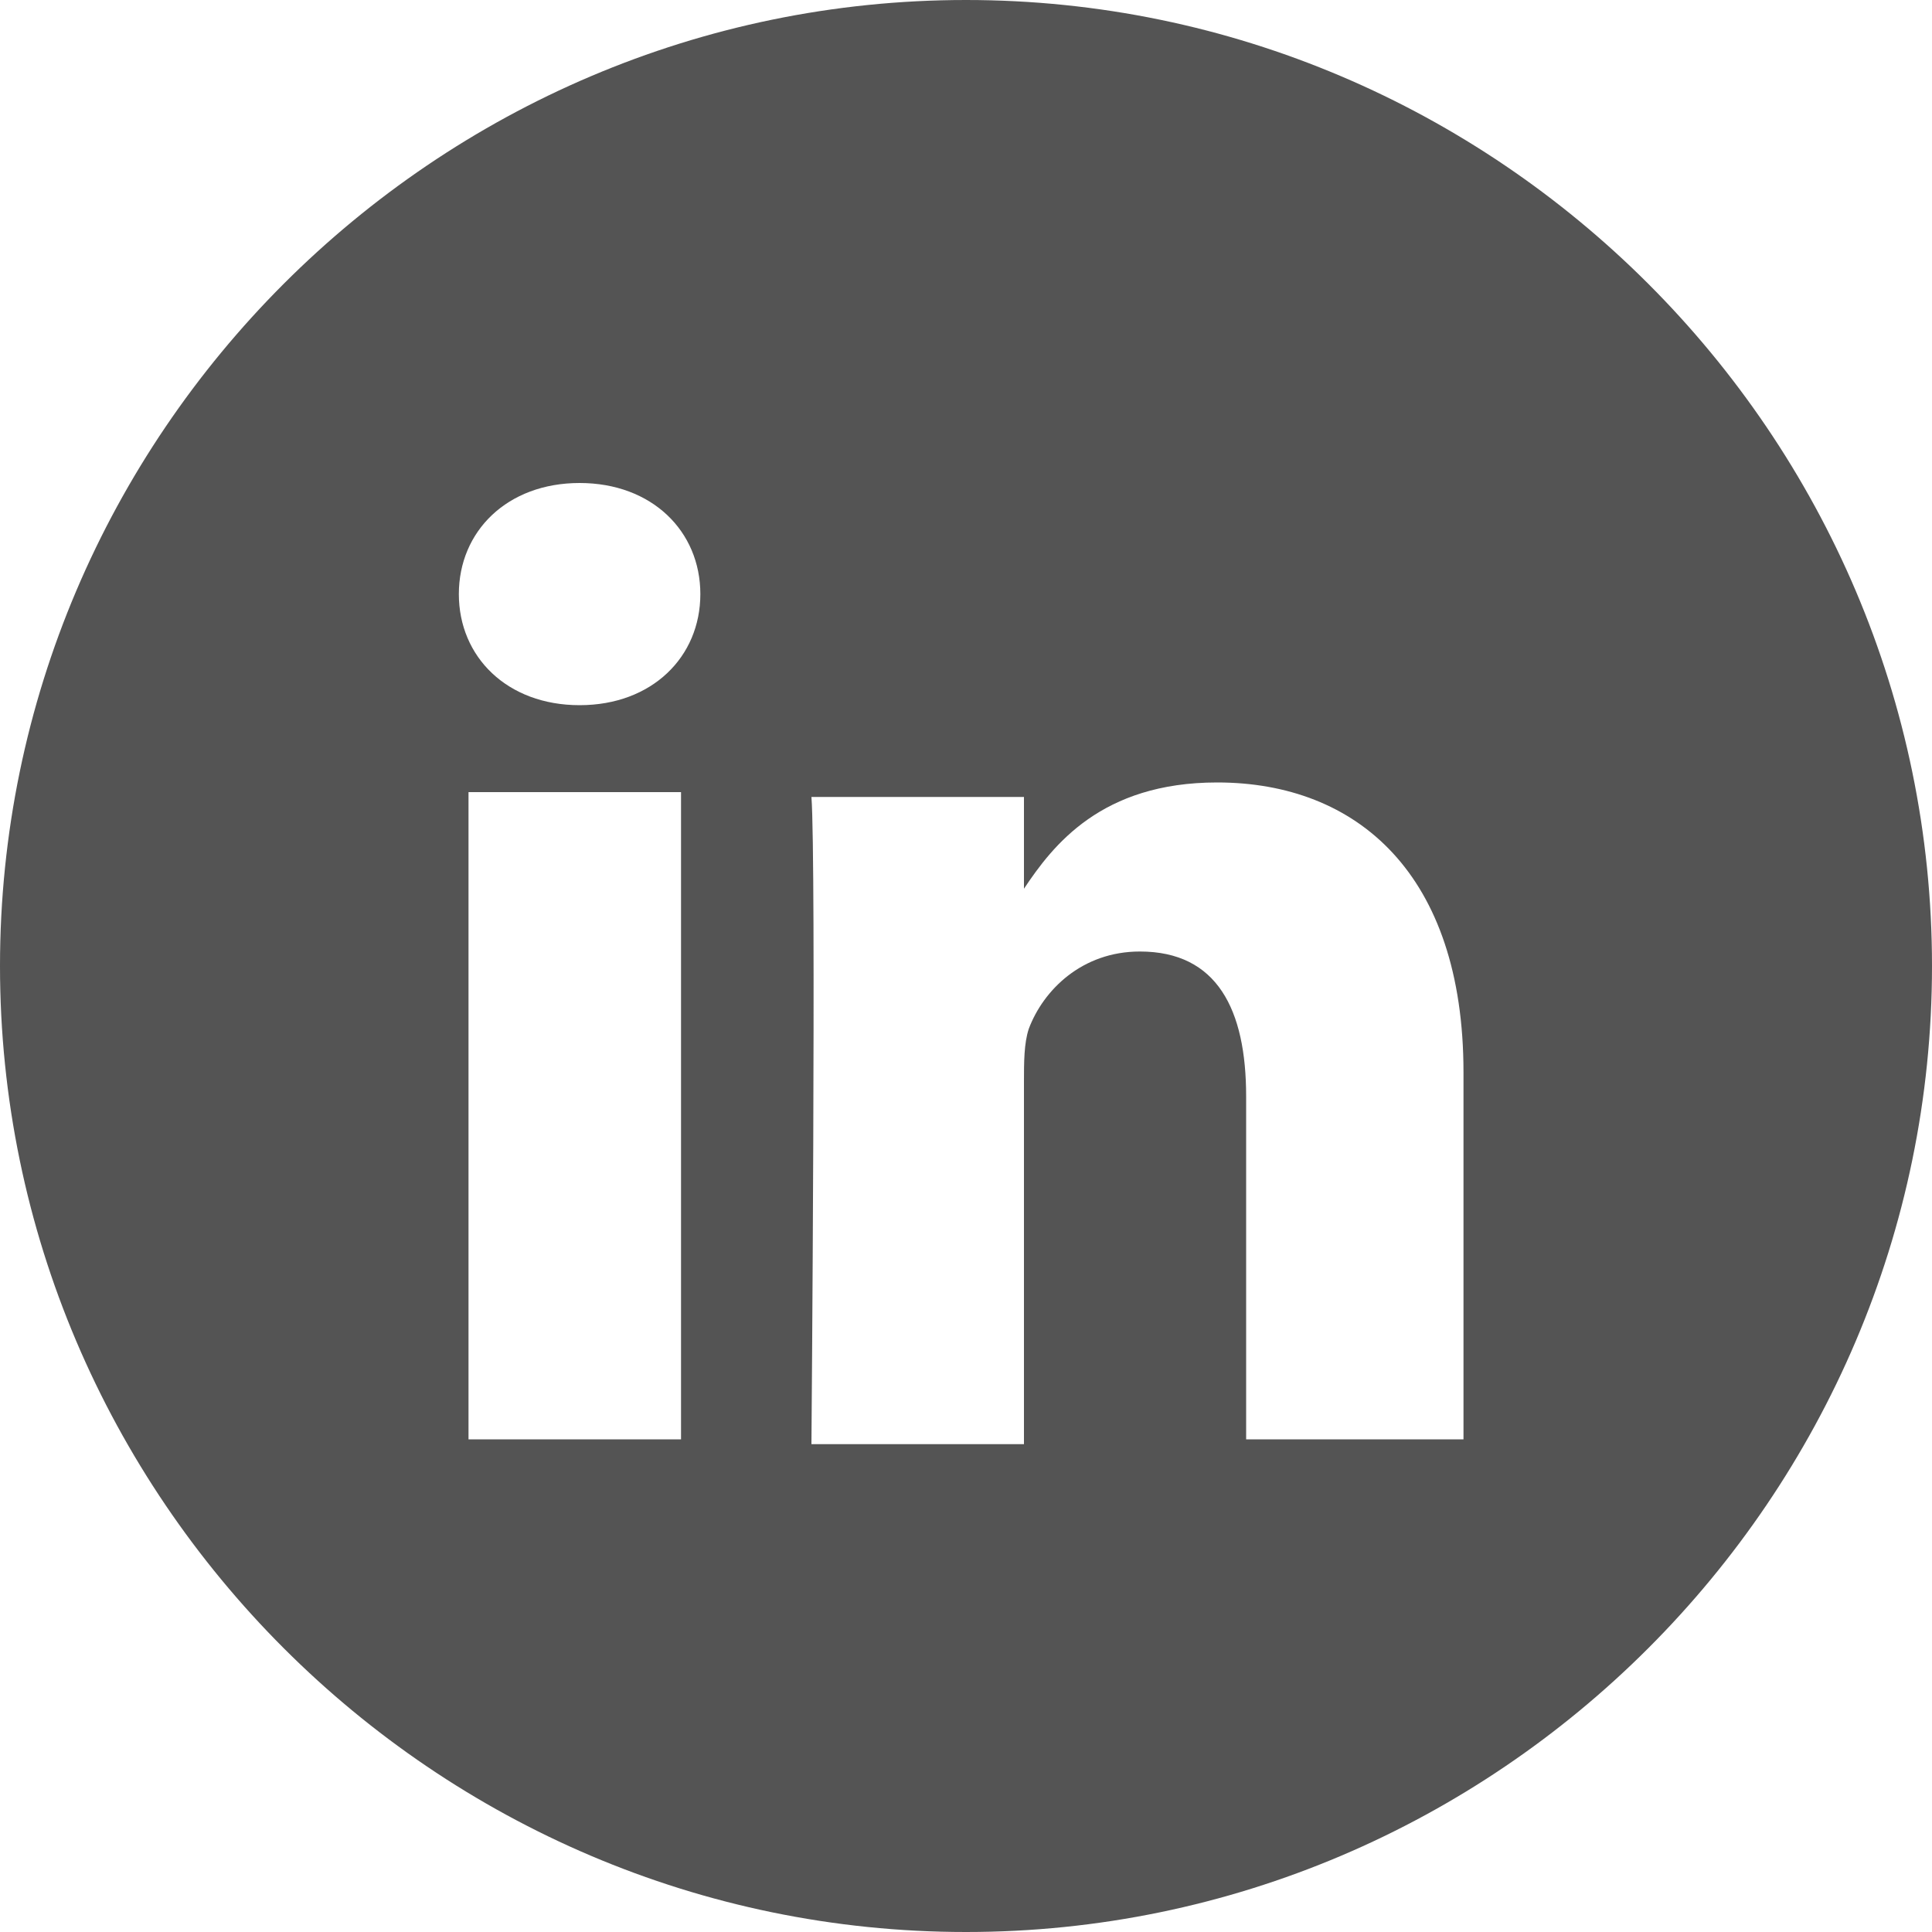 <?xml version="1.0" encoding="utf-8"?>
<!-- Generator: Adobe Illustrator 19.2.1, SVG Export Plug-In . SVG Version: 6.00 Build 0)  -->
<svg version="1.1" id="Capa_1" xmlns="http://www.w3.org/2000/svg" xmlns:xlink="http://www.w3.org/1999/xlink" x="0px" y="0px"
	 viewBox="0 0 40 40" style="enable-background:new 0 0 40 40;" xml:space="preserve">
<style type="text/css">
	.st0{fill:#545454;}
</style>
<g>
	<path class="st0" d="M20,0C9,0,0,9,0,20c0,11,9,20,20,20c11,0,20-9,20-20C40,9,31,0,20,0z M14.2,29.8H9.7V16.4h4.4V29.8z M12,14.6
		L12,14.6c-1.5,0-2.5-1-2.5-2.3c0-1.3,1-2.3,2.5-2.3c1.5,0,2.5,1,2.5,2.3C14.5,13.6,13.5,14.6,12,14.6z M30.2,29.8L30.2,29.8h-4.4
		v-7.1c0-1.8-0.6-3-2.2-3c-1.2,0-2,0.8-2.3,1.6c-0.1,0.3-0.1,0.7-0.1,1.1v7.5h-4.4c0,0,0.1-12.1,0-13.4h4.4v1.9
		c0.6-0.9,1.6-2.2,4-2.2c2.9,0,5.1,1.9,5.1,6V29.8z"/>
</g>
</svg>
